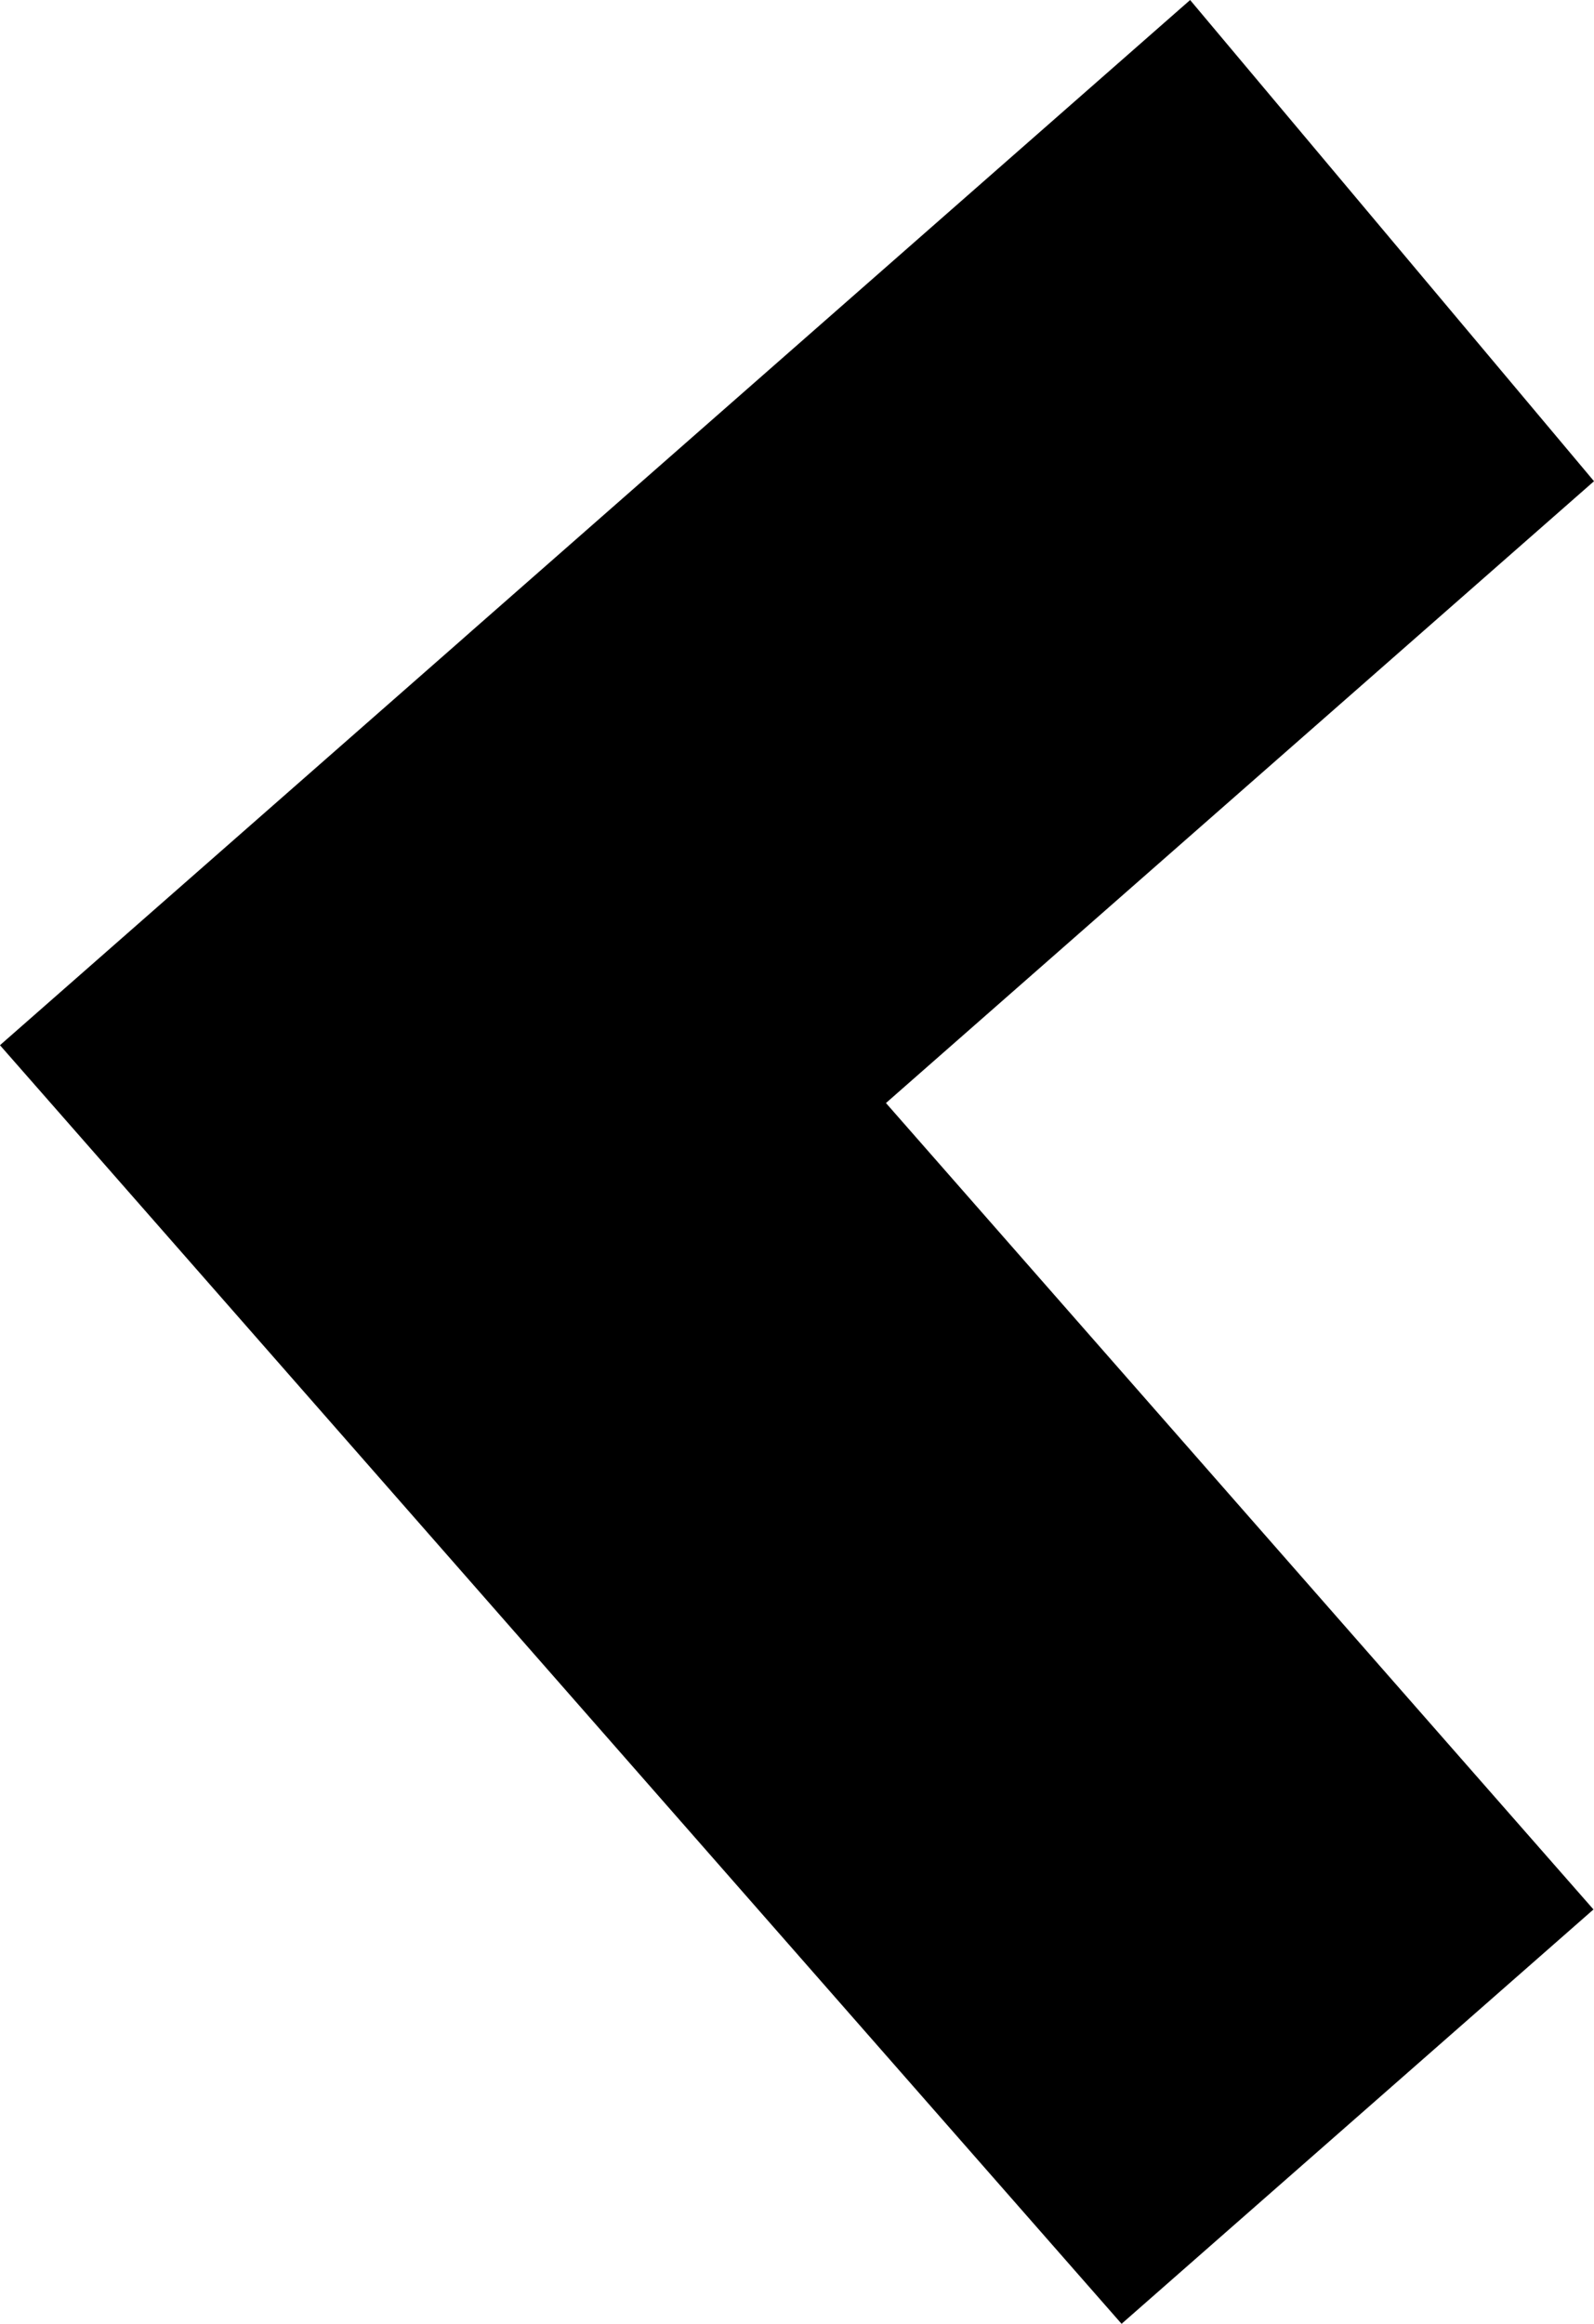 <svg xmlns="http://www.w3.org/2000/svg" width="68.632" height="100" viewBox="0 0 18.159 26.458"><path d="m1551.202-156.843-8.066 7.08 8.06 9.182-5.376 4.718-12.777-14.558.015-.014 5.198-4.562.161-.142 8.184-7.183z" style="fill:#000;fill-opacity:1;stroke:#36e6ad;stroke-width:0" transform="translate(-1533.043 162.322)"/></svg>